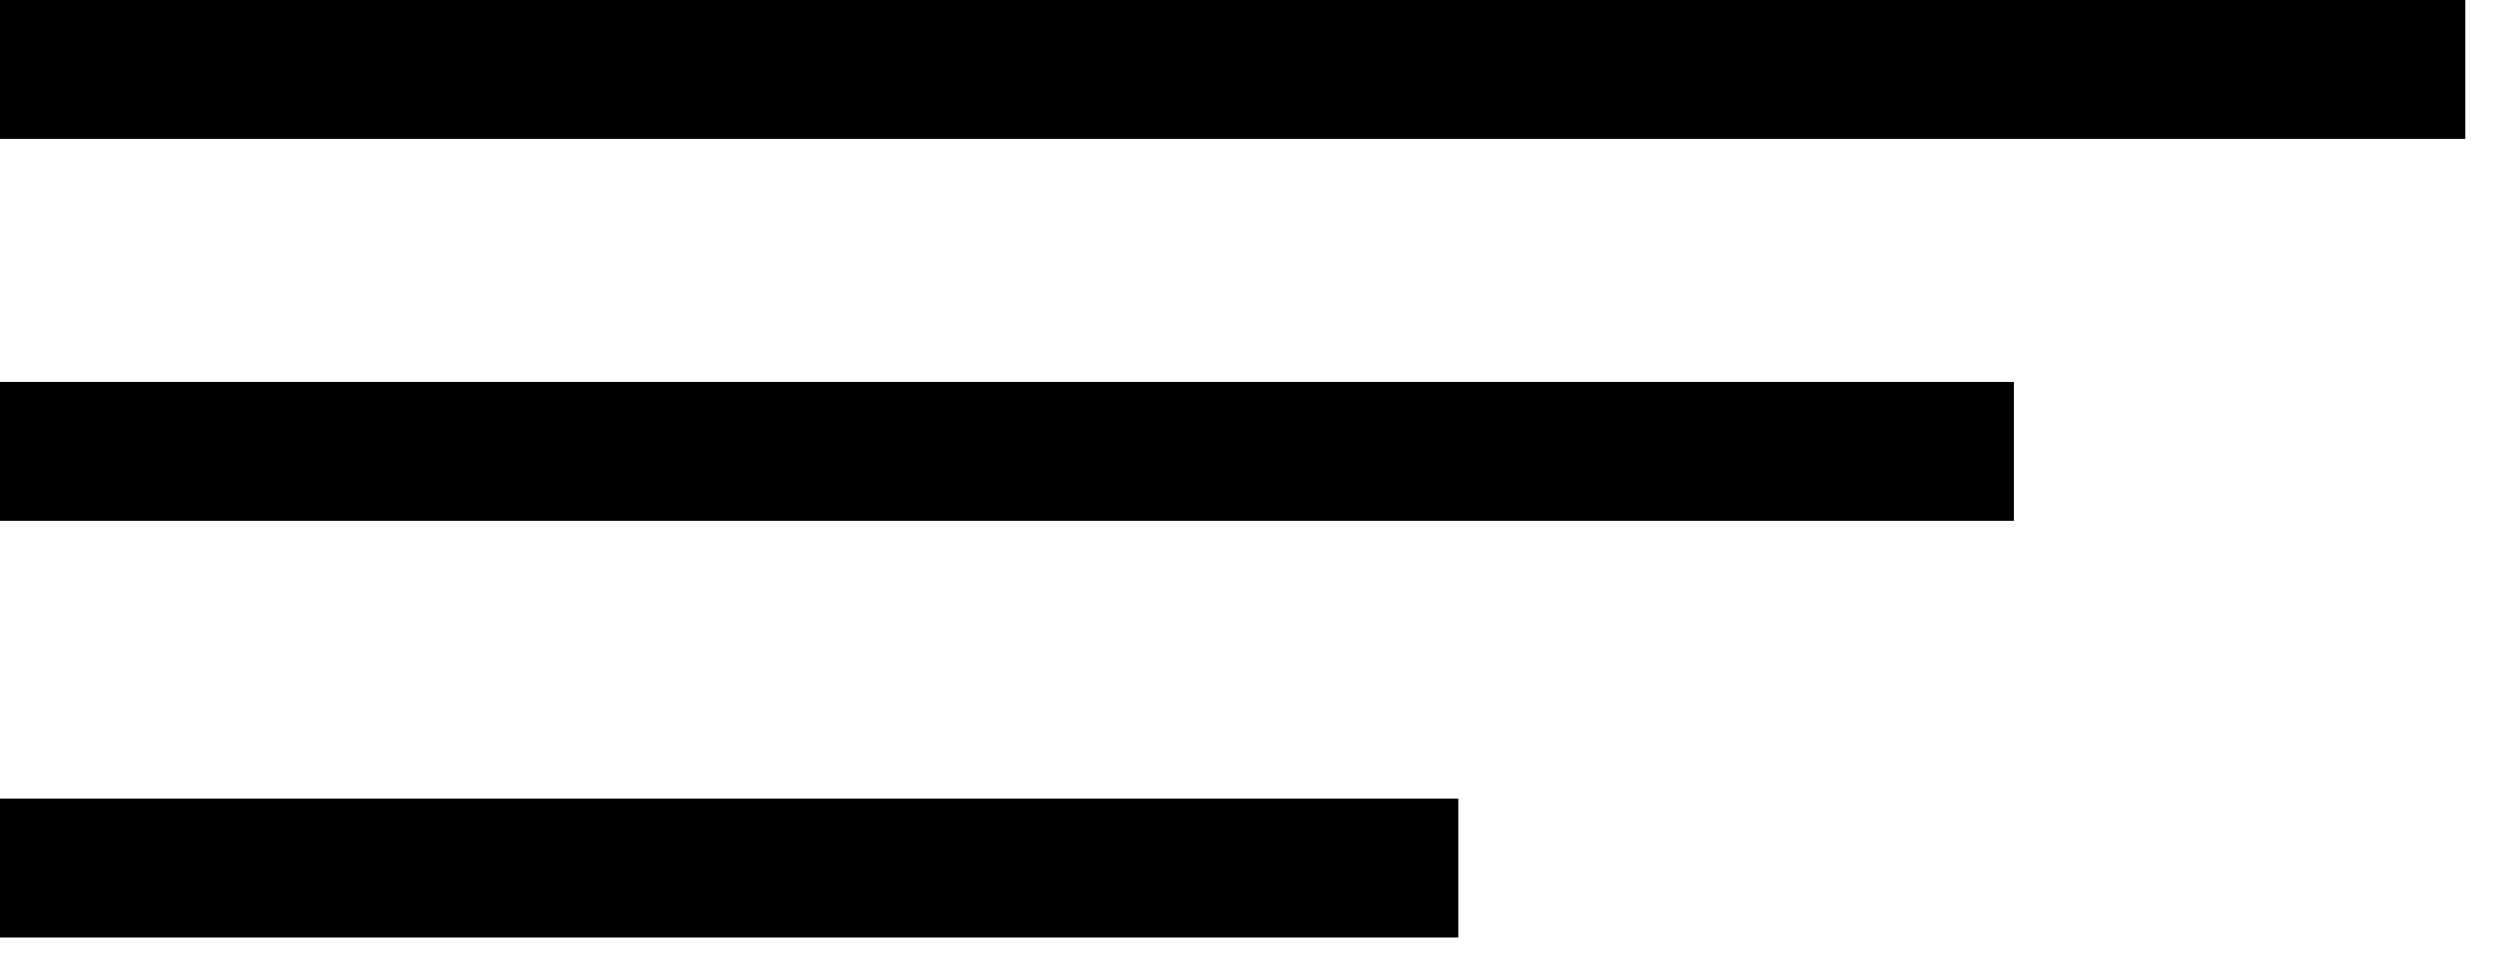 <svg width="36" height="14" viewBox="0 0 36 14" fill="none" xmlns="http://www.w3.org/2000/svg">
<path d="M35.5 1H0" stroke="black" stroke-width="2"/>
<path d="M29 6.5L8.04663e-07 6.5" stroke="black" stroke-width="2"/>
<path d="M21 12.5L6.55651e-07 12.5" stroke="black" stroke-width="2"/>
</svg>
